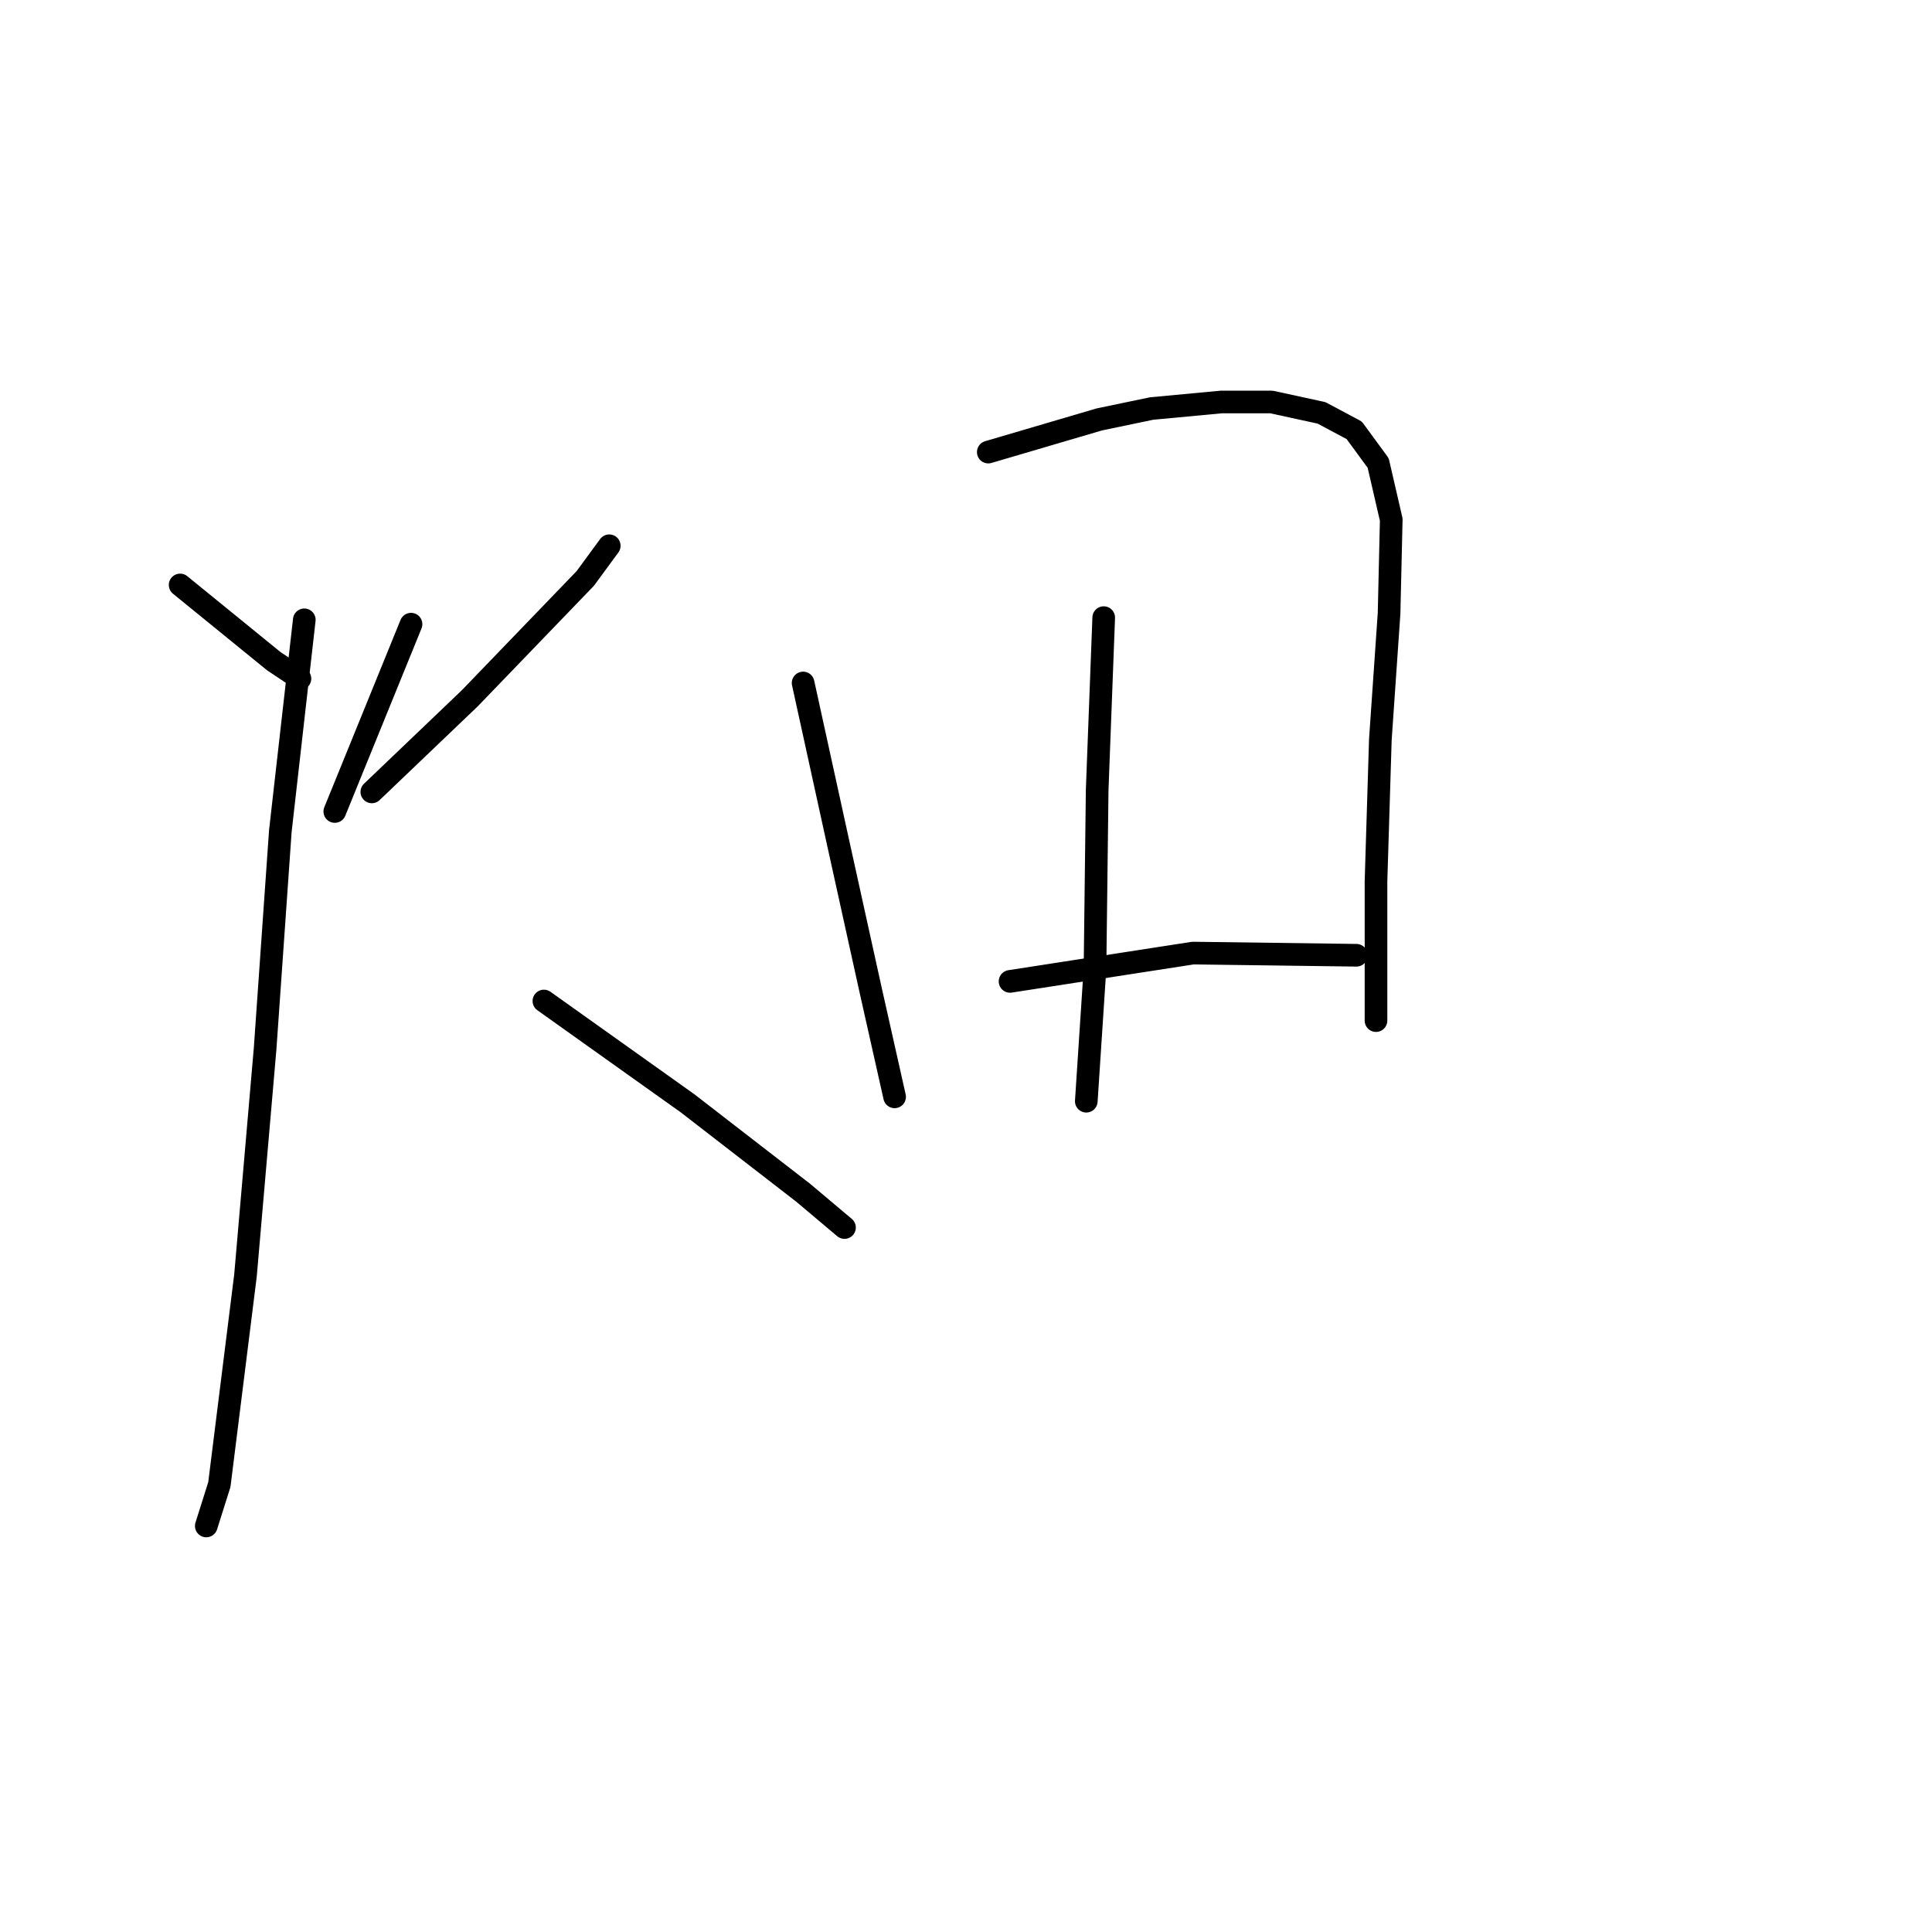 <?xml version="1.0" standalone="no"?>
    <svg width="256" height="256" xmlns="http://www.w3.org/2000/svg" version="1.1">
    <polyline stroke="black" stroke-width="3" stroke-linecap="round" fill="transparent" stroke-linejoin="round" points="23.869 77.51 36.28 87.612 39.744 89.921 39.744 89.921 " />
        <polyline stroke="black" stroke-width="3" stroke-linecap="round" fill="transparent" stroke-linejoin="round" points="54.464 82.705 44.362 107.527 44.362 107.527 " />
        <polyline stroke="black" stroke-width="3" stroke-linecap="round" fill="transparent" stroke-linejoin="round" points="49.269 104.93 62.257 92.519 77.554 76.644 80.729 72.315 80.729 72.315 " />
        <polyline stroke="black" stroke-width="3" stroke-linecap="round" fill="transparent" stroke-linejoin="round" points="40.321 82.128 37.146 110.125 35.126 138.988 32.528 169.005 29.065 196.714 27.333 202.198 27.333 202.198 " />
        <polyline stroke="black" stroke-width="3" stroke-linecap="round" fill="transparent" stroke-linejoin="round" points="72.07 132.638 91.12 146.204 106.417 158.038 111.901 162.656 111.901 162.656 " />
        <polyline stroke="black" stroke-width="3" stroke-linecap="round" fill="transparent" stroke-linejoin="round" points="106.417 90.498 111.035 111.568 115.365 131.195 118.54 145.338 118.54 145.338 " />
        <polyline stroke="black" stroke-width="3" stroke-linecap="round" fill="transparent" stroke-linejoin="round" points="130.951 59.904 145.671 55.574 152.598 54.131 161.834 53.265 168.473 53.265 175.111 54.708 179.44 57.017 182.615 61.347 184.347 68.851 184.059 81.262 182.904 98.003 182.327 116.764 182.327 135.236 182.327 135.236 " />
        <polyline stroke="black" stroke-width="3" stroke-linecap="round" fill="transparent" stroke-linejoin="round" points="146.248 81.839 145.382 104.641 145.094 128.309 143.939 145.915 143.939 145.915 " />
        <polyline stroke="black" stroke-width="3" stroke-linecap="round" fill="transparent" stroke-linejoin="round" points="133.837 130.04 158.082 126.288 179.729 126.577 179.729 126.577 " />
        </svg>